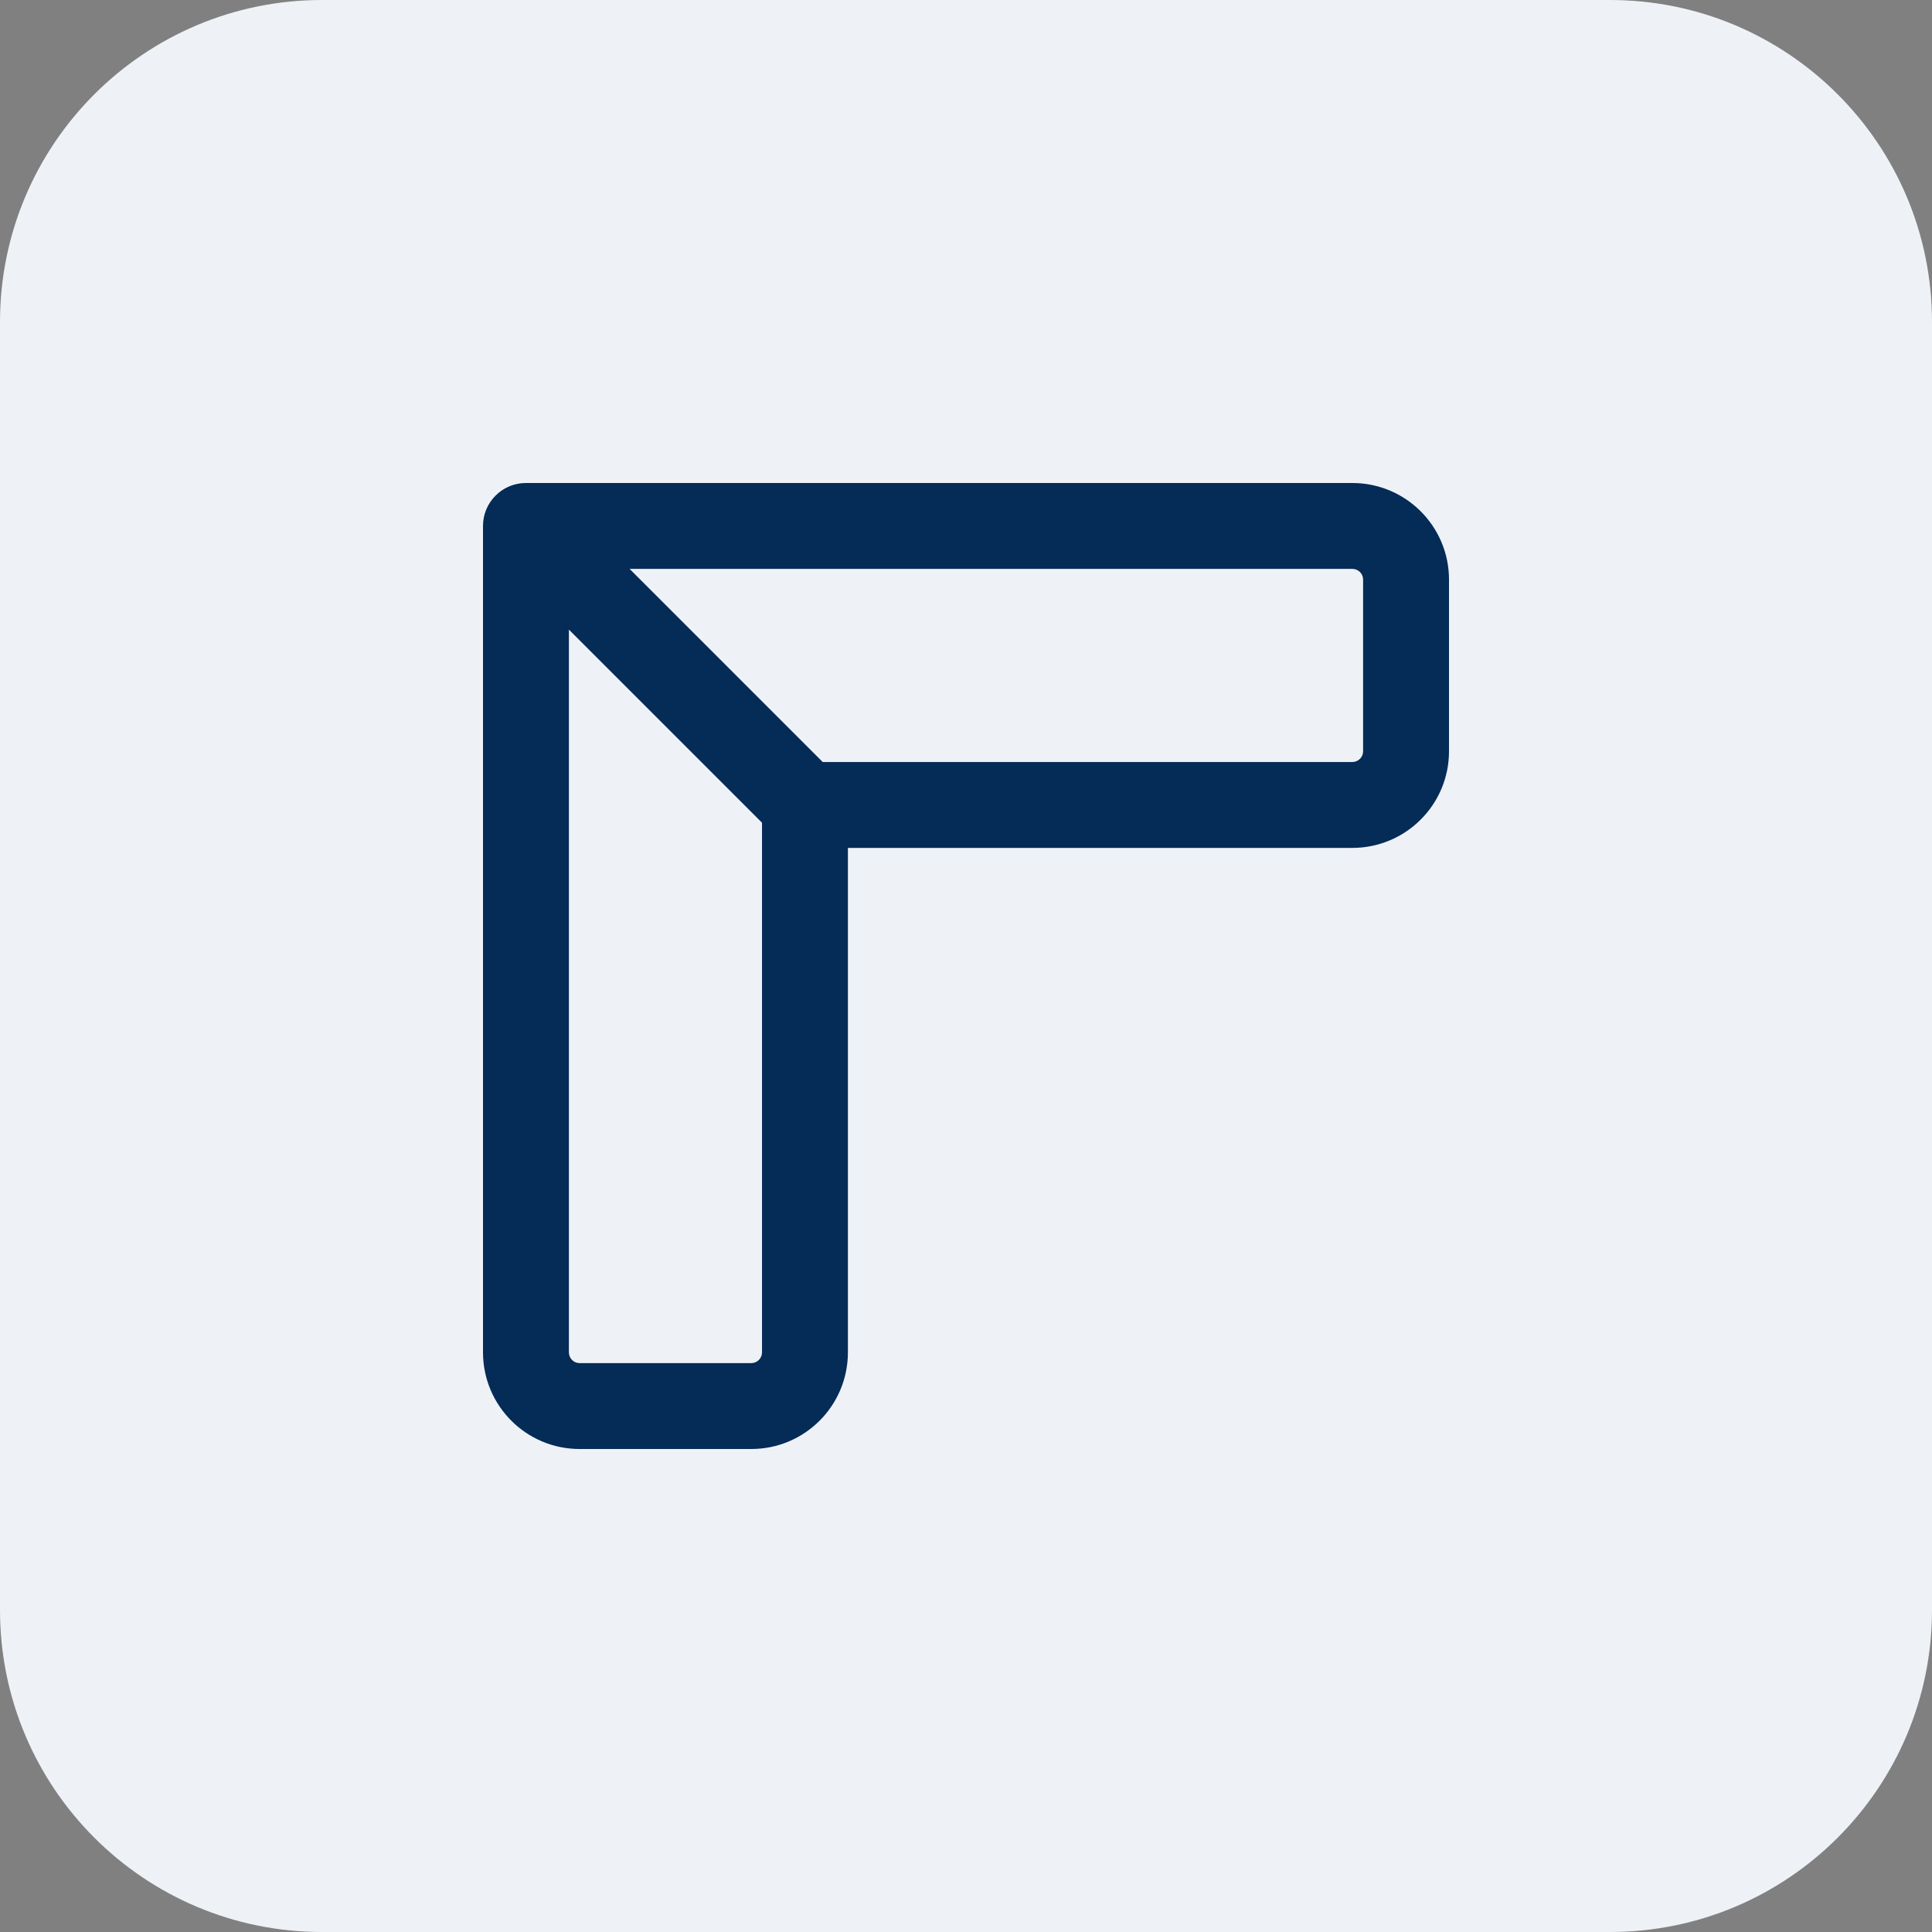 <svg width="24" height="24" viewBox="0 0 24 24" fill="none" xmlns="http://www.w3.org/2000/svg">
<rect x="0" y="0" width="24" height="24" fill="#808080" stroke="none"/>
<path d="M0 4C0 1.791 1.791 0 4 0H20C22.209 0 24 1.791 24 4V20C24 22.209 22.209 24 20 24H4C1.791 24 0 22.209 0 20V4Z" fill="#EEF2F7"/>
<path fill-rule="evenodd" clip-rule="evenodd" d="M6 6.533C6 6.239 6.239 6 6.533 6H16.799C17.462 6 18 6.537 18 7.2V9.333C18 9.996 17.462 10.533 16.799 10.533H10.533V16.799C10.533 17.462 9.996 18 9.333 18H7.2C6.537 18 6 17.462 6 16.799V6.533ZM10.22 9.466H16.799C16.873 9.466 16.933 9.406 16.933 9.333V7.2C16.933 7.126 16.873 7.067 16.799 7.067H7.821L10.22 9.466ZM7.067 7.821V16.799C7.067 16.873 7.126 16.933 7.2 16.933H9.333C9.406 16.933 9.466 16.873 9.466 16.799V10.22L7.067 7.821Z" fill="#052B57"/>
</svg>
